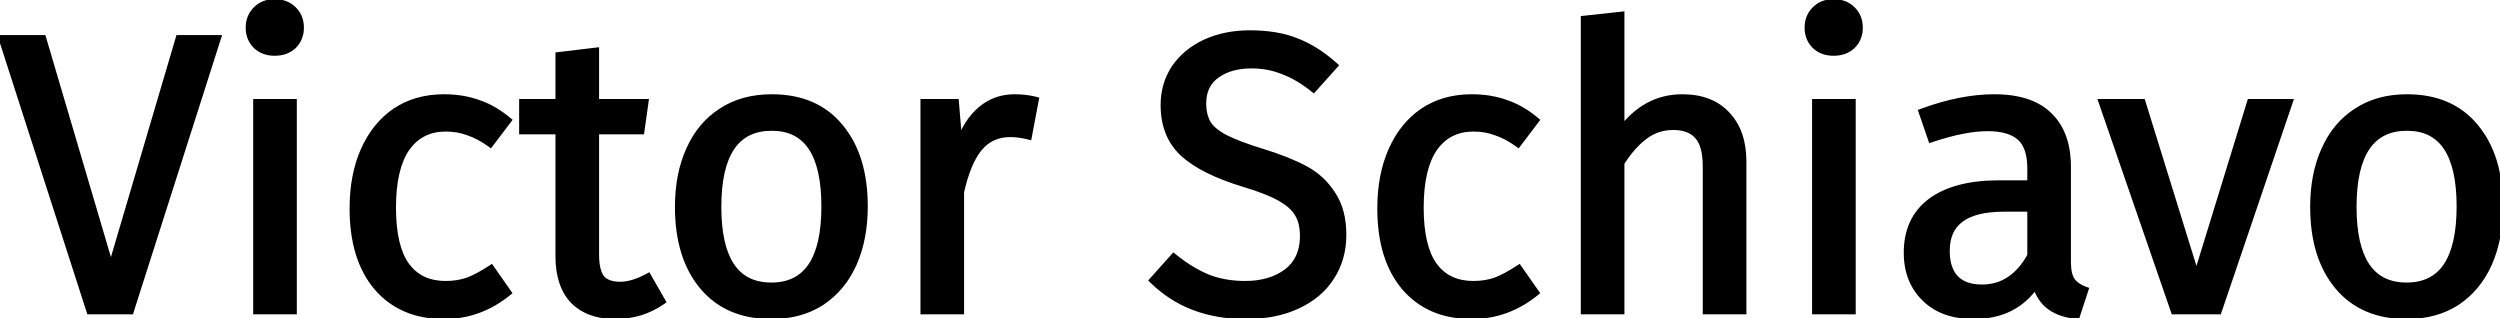 <svg width="684" height="87" viewBox="0 0 684 87" fill="none" xmlns="http://www.w3.org/2000/svg">
<mask id="path-1-outside-1_1_3" maskUnits="userSpaceOnUse" x="-1" y="-1" width="686" height="89" fill="black">
<rect fill="white" x="-1" y="-1" width="686" height="89"/>
<path d="M59.4 10.588L35.64 85H24.624L0.648 10.588H11.664L30.348 73.876L49.032 10.588H59.4ZM80.208 28.084V85H70.272V28.084H80.208ZM75.132 0.76C77.22 0.76 78.912 1.408 80.208 2.704C81.504 4 82.152 5.62 82.152 7.564C82.152 9.508 81.504 11.128 80.208 12.424C78.912 13.648 77.22 14.26 75.132 14.26C73.116 14.26 71.46 13.648 70.164 12.424C68.868 11.128 68.22 9.508 68.22 7.564C68.22 5.62 68.868 4 70.164 2.704C71.46 1.408 73.116 0.76 75.132 0.76ZM121.488 26.788C124.872 26.788 127.968 27.292 130.776 28.3C133.584 29.236 136.284 30.784 138.876 32.944L134.124 39.208C132.108 37.768 130.128 36.724 128.184 36.076C126.312 35.356 124.224 34.996 121.92 34.996C117.312 34.996 113.712 36.832 111.12 40.504C108.6 44.176 107.34 49.612 107.34 56.812C107.34 64.012 108.6 69.34 111.12 72.796C113.64 76.18 117.24 77.872 121.92 77.872C124.152 77.872 126.204 77.548 128.076 76.9C129.948 76.18 132.036 75.064 134.34 73.552L138.876 80.032C133.692 84.208 127.896 86.296 121.488 86.296C113.784 86.296 107.7 83.704 103.236 78.52C98.844 73.336 96.648 66.172 96.648 57.028C96.648 50.98 97.656 45.688 99.672 41.152C101.688 36.616 104.532 33.088 108.204 30.568C111.948 28.048 116.376 26.788 121.488 26.788ZM181.054 82.408C177.31 85 173.062 86.296 168.31 86.296C163.486 86.296 159.706 84.928 156.97 82.192C154.306 79.384 152.974 75.352 152.974 70.096V35.752H143.038V28.084H152.974V15.232L162.91 14.044V28.084H176.41L175.33 35.752H162.91V69.664C162.91 72.616 163.414 74.776 164.422 76.144C165.502 77.44 167.266 78.088 169.714 78.088C171.946 78.088 174.466 77.332 177.274 75.82L181.054 82.408ZM211.152 26.788C219.144 26.788 225.336 29.452 229.728 34.78C234.192 40.108 236.424 47.344 236.424 56.488C236.424 62.392 235.416 67.612 233.4 72.148C231.384 76.612 228.468 80.104 224.652 82.624C220.836 85.072 216.3 86.296 211.044 86.296C203.052 86.296 196.824 83.632 192.36 78.304C187.896 72.976 185.664 65.74 185.664 56.596C185.664 50.692 186.672 45.508 188.688 41.044C190.704 36.508 193.62 33.016 197.436 30.568C201.252 28.048 205.824 26.788 211.152 26.788ZM211.152 34.78C201.288 34.78 196.356 42.052 196.356 56.596C196.356 71.068 201.252 78.304 211.044 78.304C220.836 78.304 225.732 71.032 225.732 56.488C225.732 42.016 220.872 34.78 211.152 34.78ZM277.57 26.788C279.586 26.788 281.458 27.004 283.186 27.436L281.35 37.156C279.622 36.724 277.966 36.508 276.382 36.508C272.854 36.508 270.01 37.804 267.85 40.396C265.69 42.988 263.998 47.02 262.774 52.492V85H252.838V28.084H261.37L262.342 39.64C263.854 35.392 265.906 32.188 268.498 30.028C271.09 27.868 274.114 26.788 277.57 26.788ZM341.98 9.292C346.948 9.292 351.196 10.012 354.724 11.452C358.252 12.82 361.672 14.98 364.984 17.932L359.368 24.196C356.56 21.964 353.788 20.344 351.052 19.336C348.388 18.256 345.508 17.716 342.412 17.716C338.524 17.716 335.32 18.616 332.8 20.416C330.28 22.216 329.02 24.844 329.02 28.3C329.02 30.46 329.452 32.296 330.316 33.808C331.18 35.248 332.764 36.58 335.068 37.804C337.444 39.028 340.864 40.324 345.328 41.692C350.008 43.132 353.896 44.68 356.992 46.336C360.088 47.992 362.572 50.296 364.444 53.248C366.388 56.128 367.36 59.8 367.36 64.264C367.36 68.584 366.28 72.4 364.12 75.712C362.032 79.024 358.972 81.616 354.94 83.488C350.98 85.36 346.264 86.296 340.792 86.296C330.496 86.296 322.072 83.092 315.52 76.684L321.136 70.42C324.16 72.868 327.22 74.74 330.316 76.036C333.412 77.26 336.868 77.872 340.684 77.872C345.292 77.872 349.108 76.756 352.132 74.524C355.156 72.22 356.668 68.908 356.668 64.588C356.668 62.14 356.2 60.124 355.264 58.54C354.328 56.884 352.708 55.408 350.404 54.112C348.172 52.816 344.896 51.52 340.576 50.224C332.944 47.92 327.364 45.148 323.836 41.908C320.308 38.668 318.544 34.276 318.544 28.732C318.544 24.988 319.516 21.64 321.46 18.688C323.476 15.736 326.248 13.432 329.776 11.776C333.376 10.12 337.444 9.292 341.98 9.292ZM402.668 26.788C406.052 26.788 409.148 27.292 411.956 28.3C414.764 29.236 417.464 30.784 420.056 32.944L415.304 39.208C413.288 37.768 411.308 36.724 409.364 36.076C407.492 35.356 405.404 34.996 403.1 34.996C398.492 34.996 394.892 36.832 392.3 40.504C389.78 44.176 388.52 49.612 388.52 56.812C388.52 64.012 389.78 69.34 392.3 72.796C394.82 76.18 398.42 77.872 403.1 77.872C405.332 77.872 407.384 77.548 409.256 76.9C411.128 76.18 413.216 75.064 415.52 73.552L420.056 80.032C414.872 84.208 409.076 86.296 402.668 86.296C394.964 86.296 388.88 83.704 384.416 78.52C380.024 73.336 377.828 66.172 377.828 57.028C377.828 50.98 378.836 45.688 380.852 41.152C382.868 36.616 385.712 33.088 389.384 30.568C393.128 28.048 397.556 26.788 402.668 26.788ZM460.29 26.788C465.474 26.788 469.506 28.336 472.386 31.432C475.338 34.528 476.814 38.776 476.814 44.176V85H466.878V45.58C466.878 41.548 466.086 38.704 464.502 37.048C462.99 35.392 460.758 34.564 457.806 34.564C454.854 34.564 452.226 35.428 449.922 37.156C447.618 38.884 445.458 41.332 443.442 44.5V85H433.506V5.296L443.442 4.216V35.968C447.906 29.848 453.522 26.788 460.29 26.788ZM506.723 28.084V85H496.787V28.084H506.723ZM501.647 0.76C503.735 0.76 505.427 1.408 506.723 2.704C508.019 4 508.667 5.62 508.667 7.564C508.667 9.508 508.019 11.128 506.723 12.424C505.427 13.648 503.735 14.26 501.647 14.26C499.631 14.26 497.975 13.648 496.679 12.424C495.383 11.128 494.735 9.508 494.735 7.564C494.735 5.62 495.383 4 496.679 2.704C497.975 1.408 499.631 0.76 501.647 0.76ZM565.608 71.716C565.608 74.02 566.004 75.748 566.796 76.9C567.588 77.98 568.776 78.808 570.36 79.384L568.092 86.296C565.14 85.936 562.764 85.108 560.964 83.812C559.164 82.516 557.832 80.5 556.968 77.764C553.152 83.452 547.5 86.296 540.012 86.296C534.396 86.296 529.968 84.712 526.728 81.544C523.488 78.376 521.868 74.236 521.868 69.124C521.868 63.076 524.028 58.432 528.348 55.192C532.74 51.952 538.932 50.332 546.924 50.332H555.672V46.12C555.672 42.088 554.7 39.208 552.756 37.48C550.812 35.752 547.824 34.888 543.792 34.888C539.616 34.888 534.504 35.896 528.456 37.912L525.972 30.676C533.028 28.084 539.58 26.788 545.628 26.788C552.324 26.788 557.328 28.444 560.64 31.756C563.952 34.996 565.608 39.64 565.608 45.688V71.716ZM542.28 78.844C547.968 78.844 552.432 75.892 555.672 69.988V56.92H548.22C537.708 56.92 532.452 60.808 532.452 68.584C532.452 71.968 533.28 74.524 534.936 76.252C536.592 77.98 539.04 78.844 542.28 78.844ZM626.228 28.084L606.896 85H594.908L575.252 28.084H586.052L600.956 76.144L615.752 28.084H626.228ZM658.55 26.788C666.542 26.788 672.734 29.452 677.126 34.78C681.59 40.108 683.822 47.344 683.822 56.488C683.822 62.392 682.814 67.612 680.798 72.148C678.782 76.612 675.866 80.104 672.05 82.624C668.234 85.072 663.698 86.296 658.442 86.296C650.45 86.296 644.222 83.632 639.758 78.304C635.294 72.976 633.062 65.74 633.062 56.596C633.062 50.692 634.07 45.508 636.086 41.044C638.102 36.508 641.018 33.016 644.834 30.568C648.65 28.048 653.222 26.788 658.55 26.788ZM658.55 34.78C648.686 34.78 643.754 42.052 643.754 56.596C643.754 71.068 648.65 78.304 658.442 78.304C668.234 78.304 673.13 71.032 673.13 56.488C673.13 42.016 668.27 34.78 658.55 34.78Z"/>
</mask>
<path d="M59.4 10.588L35.64 85H24.624L0.648 10.588H11.664L30.348 73.876L49.032 10.588H59.4ZM80.208 28.084V85H70.272V28.084H80.208ZM75.132 0.76C77.22 0.76 78.912 1.408 80.208 2.704C81.504 4 82.152 5.62 82.152 7.564C82.152 9.508 81.504 11.128 80.208 12.424C78.912 13.648 77.22 14.26 75.132 14.26C73.116 14.26 71.46 13.648 70.164 12.424C68.868 11.128 68.22 9.508 68.22 7.564C68.22 5.62 68.868 4 70.164 2.704C71.46 1.408 73.116 0.76 75.132 0.76ZM121.488 26.788C124.872 26.788 127.968 27.292 130.776 28.3C133.584 29.236 136.284 30.784 138.876 32.944L134.124 39.208C132.108 37.768 130.128 36.724 128.184 36.076C126.312 35.356 124.224 34.996 121.92 34.996C117.312 34.996 113.712 36.832 111.12 40.504C108.6 44.176 107.34 49.612 107.34 56.812C107.34 64.012 108.6 69.34 111.12 72.796C113.64 76.18 117.24 77.872 121.92 77.872C124.152 77.872 126.204 77.548 128.076 76.9C129.948 76.18 132.036 75.064 134.34 73.552L138.876 80.032C133.692 84.208 127.896 86.296 121.488 86.296C113.784 86.296 107.7 83.704 103.236 78.52C98.844 73.336 96.648 66.172 96.648 57.028C96.648 50.98 97.656 45.688 99.672 41.152C101.688 36.616 104.532 33.088 108.204 30.568C111.948 28.048 116.376 26.788 121.488 26.788ZM181.054 82.408C177.31 85 173.062 86.296 168.31 86.296C163.486 86.296 159.706 84.928 156.97 82.192C154.306 79.384 152.974 75.352 152.974 70.096V35.752H143.038V28.084H152.974V15.232L162.91 14.044V28.084H176.41L175.33 35.752H162.91V69.664C162.91 72.616 163.414 74.776 164.422 76.144C165.502 77.44 167.266 78.088 169.714 78.088C171.946 78.088 174.466 77.332 177.274 75.82L181.054 82.408ZM211.152 26.788C219.144 26.788 225.336 29.452 229.728 34.78C234.192 40.108 236.424 47.344 236.424 56.488C236.424 62.392 235.416 67.612 233.4 72.148C231.384 76.612 228.468 80.104 224.652 82.624C220.836 85.072 216.3 86.296 211.044 86.296C203.052 86.296 196.824 83.632 192.36 78.304C187.896 72.976 185.664 65.74 185.664 56.596C185.664 50.692 186.672 45.508 188.688 41.044C190.704 36.508 193.62 33.016 197.436 30.568C201.252 28.048 205.824 26.788 211.152 26.788ZM211.152 34.78C201.288 34.78 196.356 42.052 196.356 56.596C196.356 71.068 201.252 78.304 211.044 78.304C220.836 78.304 225.732 71.032 225.732 56.488C225.732 42.016 220.872 34.78 211.152 34.78ZM277.57 26.788C279.586 26.788 281.458 27.004 283.186 27.436L281.35 37.156C279.622 36.724 277.966 36.508 276.382 36.508C272.854 36.508 270.01 37.804 267.85 40.396C265.69 42.988 263.998 47.02 262.774 52.492V85H252.838V28.084H261.37L262.342 39.64C263.854 35.392 265.906 32.188 268.498 30.028C271.09 27.868 274.114 26.788 277.57 26.788ZM341.98 9.292C346.948 9.292 351.196 10.012 354.724 11.452C358.252 12.82 361.672 14.98 364.984 17.932L359.368 24.196C356.56 21.964 353.788 20.344 351.052 19.336C348.388 18.256 345.508 17.716 342.412 17.716C338.524 17.716 335.32 18.616 332.8 20.416C330.28 22.216 329.02 24.844 329.02 28.3C329.02 30.46 329.452 32.296 330.316 33.808C331.18 35.248 332.764 36.58 335.068 37.804C337.444 39.028 340.864 40.324 345.328 41.692C350.008 43.132 353.896 44.68 356.992 46.336C360.088 47.992 362.572 50.296 364.444 53.248C366.388 56.128 367.36 59.8 367.36 64.264C367.36 68.584 366.28 72.4 364.12 75.712C362.032 79.024 358.972 81.616 354.94 83.488C350.98 85.36 346.264 86.296 340.792 86.296C330.496 86.296 322.072 83.092 315.52 76.684L321.136 70.42C324.16 72.868 327.22 74.74 330.316 76.036C333.412 77.26 336.868 77.872 340.684 77.872C345.292 77.872 349.108 76.756 352.132 74.524C355.156 72.22 356.668 68.908 356.668 64.588C356.668 62.14 356.2 60.124 355.264 58.54C354.328 56.884 352.708 55.408 350.404 54.112C348.172 52.816 344.896 51.52 340.576 50.224C332.944 47.92 327.364 45.148 323.836 41.908C320.308 38.668 318.544 34.276 318.544 28.732C318.544 24.988 319.516 21.64 321.46 18.688C323.476 15.736 326.248 13.432 329.776 11.776C333.376 10.12 337.444 9.292 341.98 9.292ZM402.668 26.788C406.052 26.788 409.148 27.292 411.956 28.3C414.764 29.236 417.464 30.784 420.056 32.944L415.304 39.208C413.288 37.768 411.308 36.724 409.364 36.076C407.492 35.356 405.404 34.996 403.1 34.996C398.492 34.996 394.892 36.832 392.3 40.504C389.78 44.176 388.52 49.612 388.52 56.812C388.52 64.012 389.78 69.34 392.3 72.796C394.82 76.18 398.42 77.872 403.1 77.872C405.332 77.872 407.384 77.548 409.256 76.9C411.128 76.18 413.216 75.064 415.52 73.552L420.056 80.032C414.872 84.208 409.076 86.296 402.668 86.296C394.964 86.296 388.88 83.704 384.416 78.52C380.024 73.336 377.828 66.172 377.828 57.028C377.828 50.98 378.836 45.688 380.852 41.152C382.868 36.616 385.712 33.088 389.384 30.568C393.128 28.048 397.556 26.788 402.668 26.788ZM460.29 26.788C465.474 26.788 469.506 28.336 472.386 31.432C475.338 34.528 476.814 38.776 476.814 44.176V85H466.878V45.58C466.878 41.548 466.086 38.704 464.502 37.048C462.99 35.392 460.758 34.564 457.806 34.564C454.854 34.564 452.226 35.428 449.922 37.156C447.618 38.884 445.458 41.332 443.442 44.5V85H433.506V5.296L443.442 4.216V35.968C447.906 29.848 453.522 26.788 460.29 26.788ZM506.723 28.084V85H496.787V28.084H506.723ZM501.647 0.76C503.735 0.76 505.427 1.408 506.723 2.704C508.019 4 508.667 5.62 508.667 7.564C508.667 9.508 508.019 11.128 506.723 12.424C505.427 13.648 503.735 14.26 501.647 14.26C499.631 14.26 497.975 13.648 496.679 12.424C495.383 11.128 494.735 9.508 494.735 7.564C494.735 5.62 495.383 4 496.679 2.704C497.975 1.408 499.631 0.76 501.647 0.76ZM565.608 71.716C565.608 74.02 566.004 75.748 566.796 76.9C567.588 77.98 568.776 78.808 570.36 79.384L568.092 86.296C565.14 85.936 562.764 85.108 560.964 83.812C559.164 82.516 557.832 80.5 556.968 77.764C553.152 83.452 547.5 86.296 540.012 86.296C534.396 86.296 529.968 84.712 526.728 81.544C523.488 78.376 521.868 74.236 521.868 69.124C521.868 63.076 524.028 58.432 528.348 55.192C532.74 51.952 538.932 50.332 546.924 50.332H555.672V46.12C555.672 42.088 554.7 39.208 552.756 37.48C550.812 35.752 547.824 34.888 543.792 34.888C539.616 34.888 534.504 35.896 528.456 37.912L525.972 30.676C533.028 28.084 539.58 26.788 545.628 26.788C552.324 26.788 557.328 28.444 560.64 31.756C563.952 34.996 565.608 39.64 565.608 45.688V71.716ZM542.28 78.844C547.968 78.844 552.432 75.892 555.672 69.988V56.92H548.22C537.708 56.92 532.452 60.808 532.452 68.584C532.452 71.968 533.28 74.524 534.936 76.252C536.592 77.98 539.04 78.844 542.28 78.844ZM626.228 28.084L606.896 85H594.908L575.252 28.084H586.052L600.956 76.144L615.752 28.084H626.228ZM658.55 26.788C666.542 26.788 672.734 29.452 677.126 34.78C681.59 40.108 683.822 47.344 683.822 56.488C683.822 62.392 682.814 67.612 680.798 72.148C678.782 76.612 675.866 80.104 672.05 82.624C668.234 85.072 663.698 86.296 658.442 86.296C650.45 86.296 644.222 83.632 639.758 78.304C635.294 72.976 633.062 65.74 633.062 56.596C633.062 50.692 634.07 45.508 636.086 41.044C638.102 36.508 641.018 33.016 644.834 30.568C648.65 28.048 653.222 26.788 658.55 26.788ZM658.55 34.78C648.686 34.78 643.754 42.052 643.754 56.596C643.754 71.068 648.65 78.304 658.442 78.304C668.234 78.304 673.13 71.032 673.13 56.488C673.13 42.016 668.27 34.78 658.55 34.78Z" fill="black"/>
<path d="M59.4 10.588L60.353 10.892L60.769 9.588H59.4V10.588ZM35.64 85V86H36.37L36.593 85.304L35.64 85ZM24.624 85L23.672 85.307L23.896 86H24.624V85ZM0.648 10.588V9.588H-0.725L-0.304 10.895L0.648 10.588ZM11.664 10.588L12.623 10.305L12.411 9.588H11.664V10.588ZM30.348 73.876L29.389 74.159L30.348 77.408L31.307 74.159L30.348 73.876ZM49.032 10.588V9.588H48.285L48.073 10.305L49.032 10.588ZM58.447 10.284L34.687 84.696L36.593 85.304L60.353 10.892L58.447 10.284ZM35.64 84H24.624V86H35.64V84ZM25.576 84.693L1.6 10.281L-0.304 10.895L23.672 85.307L25.576 84.693ZM0.648 11.588H11.664V9.588H0.648V11.588ZM10.705 10.871L29.389 74.159L31.307 73.593L12.623 10.305L10.705 10.871ZM31.307 74.159L49.991 10.871L48.073 10.305L29.389 73.593L31.307 74.159ZM49.032 11.588H59.4V9.588H49.032V11.588ZM80.208 28.084H81.208V27.084H80.208V28.084ZM80.208 85V86H81.208V85H80.208ZM70.272 85H69.272V86H70.272V85ZM70.272 28.084V27.084H69.272V28.084H70.272ZM80.208 2.704L79.501 3.411L79.501 3.411L80.208 2.704ZM80.208 12.424L80.894 13.151L80.905 13.141L80.915 13.131L80.208 12.424ZM70.164 12.424L69.457 13.131L69.467 13.141L69.477 13.151L70.164 12.424ZM79.208 28.084V85H81.208V28.084H79.208ZM80.208 84H70.272V86H80.208V84ZM71.272 85V28.084H69.272V85H71.272ZM70.272 29.084H80.208V27.084H70.272V29.084ZM75.132 1.76C76.995 1.76 78.419 2.329 79.501 3.411L80.915 1.997C79.405 0.487 77.445 -0.24 75.132 -0.24V1.76ZM79.501 3.411C80.597 4.507 81.152 5.867 81.152 7.564H83.152C83.152 5.373 82.411 3.493 80.915 1.997L79.501 3.411ZM81.152 7.564C81.152 9.261 80.597 10.621 79.501 11.717L80.915 13.131C82.411 11.635 83.152 9.755 83.152 7.564H81.152ZM79.521 11.697C78.442 12.716 77.011 13.26 75.132 13.26V15.26C77.428 15.26 79.381 14.58 80.894 13.151L79.521 11.697ZM75.132 13.26C73.335 13.26 71.936 12.722 70.85 11.697L69.477 13.151C70.983 14.574 72.897 15.26 75.132 15.26V13.26ZM70.871 11.717C69.775 10.621 69.22 9.261 69.22 7.564H67.22C67.22 9.755 67.961 11.635 69.457 13.131L70.871 11.717ZM69.22 7.564C69.22 5.867 69.775 4.507 70.871 3.411L69.457 1.997C67.961 3.493 67.22 5.373 67.22 7.564H69.22ZM70.871 3.411C71.96 2.322 73.352 1.76 75.132 1.76V-0.24C72.88 -0.24 70.96 0.494 69.457 1.997L70.871 3.411ZM130.776 28.3L130.438 29.241L130.449 29.245L130.46 29.249L130.776 28.3ZM138.876 32.944L139.673 33.548L140.25 32.787L139.516 32.176L138.876 32.944ZM134.124 39.208L133.543 40.022L134.334 40.587L134.921 39.812L134.124 39.208ZM128.184 36.076L127.825 37.009L127.846 37.017L127.868 37.025L128.184 36.076ZM111.12 40.504L110.303 39.927L110.296 39.938L111.12 40.504ZM111.12 72.796L110.312 73.385L110.318 73.393L111.12 72.796ZM128.076 76.9L128.403 77.845L128.419 77.839L128.435 77.833L128.076 76.9ZM134.34 73.552L135.159 72.978L134.603 72.183L133.792 72.716L134.34 73.552ZM138.876 80.032L139.504 80.811L140.231 80.224L139.695 79.459L138.876 80.032ZM103.236 78.52L102.473 79.166L102.478 79.172L103.236 78.52ZM99.672 41.152L98.758 40.746L98.758 40.746L99.672 41.152ZM108.204 30.568L107.646 29.738L107.638 29.744L108.204 30.568ZM121.488 27.788C124.772 27.788 127.752 28.277 130.438 29.241L131.114 27.359C128.184 26.307 124.972 25.788 121.488 25.788V27.788ZM130.46 29.249C133.134 30.14 135.727 31.621 138.236 33.712L139.516 32.176C136.842 29.947 134.034 28.332 131.092 27.351L130.46 29.249ZM138.079 32.34L133.327 38.604L134.921 39.812L139.673 33.548L138.079 32.34ZM134.705 38.394C132.625 36.908 130.556 35.813 128.5 35.127L127.868 37.025C129.7 37.635 131.592 38.628 133.543 40.022L134.705 38.394ZM128.543 35.143C126.541 34.373 124.329 33.996 121.92 33.996V35.996C124.119 35.996 126.083 36.339 127.825 37.009L128.543 35.143ZM121.92 33.996C116.997 33.996 113.088 35.982 110.303 39.927L111.937 41.081C114.336 37.682 117.627 35.996 121.92 35.996V33.996ZM110.296 39.938C107.611 43.851 106.34 49.524 106.34 56.812H108.34C108.34 49.7 109.59 44.501 111.945 41.07L110.296 39.938ZM106.34 56.812C106.34 64.093 107.608 69.676 110.312 73.385L111.928 72.207C109.593 69.004 108.34 63.931 108.34 56.812H106.34ZM110.318 73.393C113.049 77.061 116.964 78.872 121.92 78.872V76.872C117.516 76.872 114.231 75.299 111.922 72.199L110.318 73.393ZM121.92 78.872C124.25 78.872 126.414 78.534 128.403 77.845L127.749 75.955C125.995 76.562 124.055 76.872 121.92 76.872V78.872ZM128.435 77.833C130.393 77.08 132.546 75.926 134.889 74.388L133.792 72.716C131.527 74.202 129.503 75.28 127.717 75.967L128.435 77.833ZM133.521 74.126L138.057 80.606L139.695 79.459L135.159 72.978L133.521 74.126ZM138.249 79.253C133.235 83.292 127.659 85.296 121.488 85.296V87.296C128.134 87.296 134.149 85.124 139.504 80.811L138.249 79.253ZM121.488 85.296C114.034 85.296 108.243 82.802 103.994 77.868L102.478 79.172C107.158 84.606 113.534 87.296 121.488 87.296V85.296ZM103.999 77.874C99.806 72.924 97.648 66.018 97.648 57.028H95.648C95.648 66.326 97.882 73.748 102.473 79.166L103.999 77.874ZM97.648 57.028C97.648 51.09 98.638 45.941 100.586 41.558L98.758 40.746C96.675 45.434 95.648 50.87 95.648 57.028H97.648ZM100.586 41.558C102.536 37.171 105.267 33.796 108.77 31.392L107.638 29.744C103.797 32.38 100.841 36.061 98.758 40.746L100.586 41.558ZM108.763 31.398C112.32 29.003 116.548 27.788 121.488 27.788V25.788C116.205 25.788 111.576 27.093 107.646 29.738L108.763 31.398ZM181.054 82.408L181.624 83.23L182.379 82.707L181.922 81.91L181.054 82.408ZM156.97 82.192L156.245 82.88L156.254 82.89L156.263 82.899L156.97 82.192ZM152.974 35.752H153.974V34.752H152.974V35.752ZM143.038 35.752H142.038V36.752H143.038V35.752ZM143.038 28.084V27.084H142.038V28.084H143.038ZM152.974 28.084V29.084H153.974V28.084H152.974ZM152.974 15.232L152.856 14.239L151.974 14.344V15.232H152.974ZM162.91 14.044H163.91V12.917L162.792 13.051L162.91 14.044ZM162.91 28.084H161.91V29.084H162.91V28.084ZM176.41 28.084L177.401 28.224L177.561 27.084H176.41V28.084ZM175.33 35.752V36.752H176.199L176.321 35.892L175.33 35.752ZM162.91 35.752V34.752H161.91V35.752H162.91ZM164.422 76.144L163.617 76.737L163.635 76.761L163.654 76.784L164.422 76.144ZM177.274 75.82L178.142 75.322L177.657 74.478L176.8 74.939L177.274 75.82ZM180.485 81.586C176.916 84.057 172.868 85.296 168.31 85.296V87.296C173.256 87.296 177.705 85.943 181.624 83.23L180.485 81.586ZM168.31 85.296C163.682 85.296 160.182 83.99 157.678 81.485L156.263 82.899C159.231 85.867 163.29 87.296 168.31 87.296V85.296ZM157.696 81.504C155.263 78.94 153.974 75.189 153.974 70.096H151.974C151.974 75.515 153.349 79.828 156.245 82.88L157.696 81.504ZM153.974 70.096V35.752H151.974V70.096H153.974ZM152.974 34.752H143.038V36.752H152.974V34.752ZM144.038 35.752V28.084H142.038V35.752H144.038ZM143.038 29.084H152.974V27.084H143.038V29.084ZM153.974 28.084V15.232H151.974V28.084H153.974ZM153.093 16.225L163.029 15.037L162.792 13.051L152.856 14.239L153.093 16.225ZM161.91 14.044V28.084H163.91V14.044H161.91ZM162.91 29.084H176.41V27.084H162.91V29.084ZM175.42 27.945L174.34 35.612L176.321 35.892L177.401 28.224L175.42 27.945ZM175.33 34.752H162.91V36.752H175.33V34.752ZM161.91 35.752V69.664H163.91V35.752H161.91ZM161.91 69.664C161.91 72.689 162.419 75.111 163.617 76.737L165.227 75.551C164.41 74.441 163.91 72.543 163.91 69.664H161.91ZM163.654 76.784C164.998 78.396 167.108 79.088 169.714 79.088V77.088C167.425 77.088 166.007 76.484 165.191 75.504L163.654 76.784ZM169.714 79.088C172.168 79.088 174.853 78.259 177.749 76.701L176.8 74.939C174.079 76.405 171.725 77.088 169.714 77.088V79.088ZM176.407 76.318L180.187 82.906L181.922 81.91L178.142 75.322L176.407 76.318ZM229.728 34.78L228.956 35.416L228.961 35.422L229.728 34.78ZM233.4 72.148L234.311 72.56L234.314 72.554L233.4 72.148ZM224.652 82.624L225.192 83.466L225.203 83.459L224.652 82.624ZM192.36 78.304L191.593 78.946L191.593 78.946L192.36 78.304ZM188.688 41.044L189.599 41.456L189.602 41.45L188.688 41.044ZM197.436 30.568L197.976 31.41L197.987 31.402L197.436 30.568ZM211.152 27.788C218.898 27.788 224.785 30.356 228.956 35.416L230.499 34.144C225.886 28.548 219.39 25.788 211.152 25.788V27.788ZM228.961 35.422C233.232 40.52 235.424 47.504 235.424 56.488H237.424C237.424 47.184 235.151 39.696 230.494 34.138L228.961 35.422ZM235.424 56.488C235.424 62.278 234.435 67.356 232.486 71.742L234.314 72.554C236.396 67.868 237.424 62.506 237.424 56.488H235.424ZM232.488 71.736C230.544 76.041 227.748 79.381 224.101 81.79L225.203 83.459C229.188 80.827 232.223 77.183 234.311 72.56L232.488 71.736ZM224.112 81.782C220.481 84.111 216.14 85.296 211.044 85.296V87.296C216.46 87.296 221.19 86.033 225.192 83.466L224.112 81.782ZM211.044 85.296C203.298 85.296 197.371 82.728 193.126 77.662L191.593 78.946C196.277 84.536 202.805 87.296 211.044 87.296V85.296ZM193.126 77.662C188.855 72.564 186.664 65.58 186.664 56.596H184.664C184.664 65.9 186.936 73.388 191.593 78.946L193.126 77.662ZM186.664 56.596C186.664 50.805 187.652 45.767 189.599 41.456L187.776 40.632C185.691 45.249 184.664 50.579 184.664 56.596H186.664ZM189.602 41.45C191.546 37.075 194.34 33.742 197.976 31.41L196.896 29.726C192.9 32.29 189.862 35.941 187.774 40.638L189.602 41.45ZM197.987 31.402C201.614 29.007 205.987 27.788 211.152 27.788V25.788C205.661 25.788 200.89 27.089 196.885 29.733L197.987 31.402ZM211.152 33.78C205.936 33.78 201.904 35.725 199.227 39.673C196.597 43.551 195.356 49.242 195.356 56.596H197.356C197.356 49.406 198.581 44.189 200.882 40.795C203.137 37.471 206.504 35.78 211.152 35.78V33.78ZM195.356 56.596C195.356 63.913 196.588 69.578 199.2 73.437C201.858 77.367 205.863 79.304 211.044 79.304V77.304C206.433 77.304 203.093 75.623 200.856 72.317C198.572 68.941 197.356 63.751 197.356 56.596H195.356ZM211.044 79.304C216.227 79.304 220.231 77.356 222.889 73.409C225.5 69.531 226.732 63.841 226.732 56.488H224.732C224.732 63.679 223.516 68.897 221.23 72.291C218.992 75.616 215.653 77.304 211.044 77.304V79.304ZM226.732 56.488C226.732 49.172 225.509 43.509 222.917 39.649C220.277 35.719 216.3 33.78 211.152 33.78V35.78C215.724 35.78 219.036 37.459 221.257 40.765C223.525 44.141 224.732 49.333 224.732 56.488H226.732ZM283.186 27.436L284.169 27.622L284.344 26.695L283.429 26.466L283.186 27.436ZM281.35 37.156L281.108 38.126L282.136 38.383L282.333 37.342L281.35 37.156ZM267.85 40.396L268.618 41.036L268.618 41.036L267.85 40.396ZM262.774 52.492L261.798 52.274L261.774 52.382V52.492H262.774ZM262.774 85V86H263.774V85H262.774ZM252.838 85H251.838V86H252.838V85ZM252.838 28.084V27.084H251.838V28.084H252.838ZM261.37 28.084L262.367 28L262.29 27.084H261.37V28.084ZM262.342 39.64L261.346 39.724L263.284 39.975L262.342 39.64ZM268.498 30.028L269.138 30.796L269.138 30.796L268.498 30.028ZM277.57 27.788C279.515 27.788 281.305 27.996 282.944 28.406L283.429 26.466C281.612 26.012 279.657 25.788 277.57 25.788V27.788ZM282.204 27.25L280.368 36.97L282.333 37.342L284.169 27.622L282.204 27.25ZM281.593 36.186C279.795 35.736 278.057 35.508 276.382 35.508V37.508C277.875 37.508 279.449 37.712 281.108 38.126L281.593 36.186ZM276.382 35.508C272.573 35.508 269.442 36.924 267.082 39.756L268.618 41.036C270.579 38.684 273.135 37.508 276.382 37.508V35.508ZM267.082 39.756C264.774 42.525 263.037 46.737 261.798 52.274L263.75 52.71C264.96 47.303 266.606 43.451 268.618 41.036L267.082 39.756ZM261.774 52.492V85H263.774V52.492H261.774ZM262.774 84H252.838V86H262.774V84ZM253.838 85V28.084H251.838V85H253.838ZM252.838 29.084H261.37V27.084H252.838V29.084ZM260.374 28.168L261.346 39.724L263.339 39.556L262.367 28L260.374 28.168ZM263.284 39.975C264.756 35.841 266.723 32.809 269.138 30.796L267.858 29.26C265.09 31.567 262.953 34.943 261.4 39.305L263.284 39.975ZM269.138 30.796C271.546 28.79 274.342 27.788 277.57 27.788V25.788C273.886 25.788 270.634 26.946 267.858 29.26L269.138 30.796ZM354.724 11.452L354.346 12.378L354.355 12.381L354.363 12.384L354.724 11.452ZM364.984 17.932L365.729 18.599L366.398 17.853L365.65 17.186L364.984 17.932ZM359.368 24.196L358.746 24.979L359.484 25.565L360.113 24.863L359.368 24.196ZM351.052 19.336L350.677 20.263L350.692 20.269L350.707 20.274L351.052 19.336ZM332.8 20.416L332.219 19.602L332.219 19.602L332.8 20.416ZM330.316 33.808L329.448 34.304L329.453 34.313L329.459 34.322L330.316 33.808ZM335.068 37.804L334.599 38.687L334.61 38.693L335.068 37.804ZM345.328 41.692L345.622 40.736L345.621 40.736L345.328 41.692ZM356.992 46.336L356.521 47.218L356.521 47.218L356.992 46.336ZM364.444 53.248L363.6 53.783L363.607 53.796L363.615 53.807L364.444 53.248ZM364.12 75.712L363.283 75.166L363.278 75.172L363.274 75.179L364.12 75.712ZM354.94 83.488L354.519 82.581L354.513 82.584L354.94 83.488ZM315.52 76.684L314.776 76.016L314.137 76.729L314.821 77.399L315.52 76.684ZM321.136 70.42L321.766 69.643L321.026 69.044L320.392 69.752L321.136 70.42ZM330.316 76.036L329.93 76.958L329.939 76.962L329.949 76.966L330.316 76.036ZM352.132 74.524L352.726 75.329L352.732 75.324L352.738 75.319L352.132 74.524ZM355.264 58.54L354.394 59.032L354.398 59.04L354.403 59.049L355.264 58.54ZM350.404 54.112L349.902 54.977L349.914 54.984L350.404 54.112ZM340.576 50.224L340.287 51.181L340.289 51.182L340.576 50.224ZM321.46 18.688L320.635 18.124L320.63 18.131L320.625 18.138L321.46 18.688ZM329.776 11.776L329.358 10.867L329.351 10.871L329.776 11.776ZM341.98 10.292C346.856 10.292 350.969 10.999 354.346 12.378L355.102 10.526C351.424 9.025 347.04 8.292 341.98 8.292V10.292ZM354.363 12.384C357.762 13.702 361.081 15.793 364.319 18.678L365.65 17.186C362.263 14.167 358.743 11.938 355.086 10.52L354.363 12.384ZM364.24 17.264L358.624 23.529L360.113 24.863L365.729 18.599L364.24 17.264ZM359.991 23.413C357.118 21.13 354.254 19.45 351.398 18.398L350.707 20.274C353.323 21.238 356.003 22.798 358.746 24.979L359.991 23.413ZM351.428 18.409C348.636 17.277 345.627 16.716 342.412 16.716V18.716C345.39 18.716 348.141 19.235 350.677 20.263L351.428 18.409ZM342.412 16.716C338.37 16.716 334.948 17.653 332.219 19.602L333.382 21.23C335.693 19.579 338.679 18.716 342.412 18.716V16.716ZM332.219 19.602C329.403 21.614 328.02 24.564 328.02 28.3H330.02C330.02 25.123 331.158 22.818 333.382 21.23L332.219 19.602ZM328.02 28.3C328.02 30.593 328.479 32.609 329.448 34.304L331.185 33.312C330.425 31.983 330.02 30.327 330.02 28.3H328.02ZM329.459 34.322C330.455 35.982 332.216 37.421 334.599 38.687L335.537 36.921C333.313 35.739 331.906 34.514 331.174 33.294L329.459 34.322ZM334.61 38.693C337.064 39.957 340.55 41.273 345.035 42.648L345.621 40.736C341.179 39.374 337.824 38.099 335.526 36.915L334.61 38.693ZM345.034 42.648C349.675 44.076 353.499 45.601 356.521 47.218L357.464 45.454C354.294 43.759 350.342 42.188 345.622 40.736L345.034 42.648ZM356.521 47.218C359.465 48.793 361.821 50.978 363.6 53.783L365.289 52.712C363.324 49.614 360.711 47.191 357.464 45.454L356.521 47.218ZM363.615 53.807C365.42 56.481 366.36 59.943 366.36 64.264H368.36C368.36 59.657 367.357 55.775 365.273 52.688L363.615 53.807ZM366.36 64.264C366.36 68.409 365.327 72.031 363.283 75.166L364.958 76.258C367.234 72.769 368.36 68.759 368.36 64.264H366.36ZM363.274 75.179C361.302 78.306 358.401 80.779 354.519 82.581L355.361 84.395C359.544 82.453 362.762 79.742 364.966 76.245L363.274 75.179ZM354.513 82.584C350.716 84.379 346.152 85.296 340.792 85.296V87.296C346.376 87.296 351.245 86.341 355.368 84.392L354.513 82.584ZM340.792 85.296C330.723 85.296 322.561 82.171 316.22 75.969L314.821 77.399C321.584 84.013 330.27 87.296 340.792 87.296V85.296ZM316.265 77.352L321.881 71.088L320.392 69.752L314.776 76.016L316.265 77.352ZM320.507 71.197C323.593 73.696 326.734 75.621 329.93 76.958L330.702 75.114C327.707 73.859 324.727 72.04 321.766 69.643L320.507 71.197ZM329.949 76.966C333.178 78.243 336.761 78.872 340.684 78.872V76.872C336.976 76.872 333.647 76.278 330.684 75.106L329.949 76.966ZM340.684 78.872C345.457 78.872 349.494 77.714 352.726 75.329L351.538 73.719C348.722 75.798 345.128 76.872 340.684 76.872V78.872ZM352.738 75.319C356.047 72.799 357.668 69.172 357.668 64.588H355.668C355.668 68.644 354.266 71.641 351.526 73.729L352.738 75.319ZM357.668 64.588C357.668 62.018 357.178 59.812 356.125 58.031L354.403 59.049C355.223 60.436 355.668 62.262 355.668 64.588H357.668ZM356.135 58.048C355.081 56.183 353.298 54.593 350.895 53.24L349.914 54.984C352.118 56.224 353.576 57.585 354.394 59.032L356.135 58.048ZM350.906 53.247C348.575 51.893 345.212 50.571 340.864 49.266L340.289 51.182C344.581 52.469 347.77 53.739 349.902 54.977L350.906 53.247ZM340.865 49.267C333.294 46.981 327.88 44.264 324.513 41.172L323.16 42.645C326.849 46.032 332.595 48.859 340.287 51.181L340.865 49.267ZM324.513 41.172C321.224 38.151 319.544 34.044 319.544 28.732H317.544C317.544 34.508 319.393 39.185 323.16 42.645L324.513 41.172ZM319.544 28.732C319.544 25.171 320.466 22.017 322.295 19.238L320.625 18.138C318.567 21.263 317.544 24.805 317.544 28.732H319.544ZM322.286 19.252C324.192 16.461 326.82 14.268 330.201 12.681L329.351 10.871C325.677 12.596 322.76 15.011 320.635 18.124L322.286 19.252ZM330.194 12.684C333.645 11.097 337.568 10.292 341.98 10.292V8.292C337.321 8.292 333.107 9.143 329.358 10.867L330.194 12.684ZM411.956 28.3L411.618 29.241L411.629 29.245L411.64 29.249L411.956 28.3ZM420.056 32.944L420.853 33.548L421.43 32.787L420.696 32.176L420.056 32.944ZM415.304 39.208L414.723 40.022L415.513 40.587L416.101 39.812L415.304 39.208ZM409.364 36.076L409.005 37.009L409.026 37.017L409.048 37.025L409.364 36.076ZM392.3 40.504L391.483 39.927L391.475 39.938L392.3 40.504ZM392.3 72.796L391.492 73.385L391.498 73.393L392.3 72.796ZM409.256 76.9L409.583 77.845L409.599 77.839L409.615 77.833L409.256 76.9ZM415.52 73.552L416.339 72.978L415.783 72.183L414.971 72.716L415.52 73.552ZM420.056 80.032L420.683 80.811L421.411 80.224L420.875 79.459L420.056 80.032ZM384.416 78.52L383.653 79.166L383.658 79.172L384.416 78.52ZM380.852 41.152L379.938 40.746L379.938 40.746L380.852 41.152ZM389.384 30.568L388.825 29.738L388.818 29.744L389.384 30.568ZM402.668 27.788C405.952 27.788 408.932 28.277 411.618 29.241L412.294 27.359C409.364 26.307 406.152 25.788 402.668 25.788V27.788ZM411.64 29.249C414.314 30.14 416.906 31.621 419.416 33.712L420.696 32.176C418.022 29.947 415.214 28.332 412.272 27.351L411.64 29.249ZM419.259 32.34L414.507 38.604L416.101 39.812L420.853 33.548L419.259 32.34ZM415.885 38.394C413.804 36.908 411.736 35.813 409.68 35.127L409.048 37.025C410.88 37.635 412.771 38.628 414.723 40.022L415.885 38.394ZM409.723 35.143C407.721 34.373 405.509 33.996 403.1 33.996V35.996C405.299 35.996 407.263 36.339 409.005 37.009L409.723 35.143ZM403.1 33.996C398.177 33.996 394.268 35.982 391.483 39.927L393.117 41.081C395.516 37.682 398.807 35.996 403.1 35.996V33.996ZM391.475 39.938C388.79 43.851 387.52 49.524 387.52 56.812H389.52C389.52 49.7 390.77 44.501 393.124 41.07L391.475 39.938ZM387.52 56.812C387.52 64.093 388.787 69.676 391.492 73.385L393.108 72.207C390.772 69.004 389.52 63.931 389.52 56.812H387.52ZM391.498 73.393C394.229 77.061 398.144 78.872 403.1 78.872V76.872C398.696 76.872 395.411 75.299 393.102 72.199L391.498 73.393ZM403.1 78.872C405.429 78.872 407.593 78.534 409.583 77.845L408.929 75.955C407.174 76.562 405.234 76.872 403.1 76.872V78.872ZM409.615 77.833C411.573 77.08 413.725 75.926 416.069 74.388L414.971 72.716C412.706 74.202 410.683 75.28 408.897 75.967L409.615 77.833ZM414.701 74.126L419.237 80.606L420.875 79.459L416.339 72.978L414.701 74.126ZM419.429 79.253C414.415 83.292 408.838 85.296 402.668 85.296V87.296C409.314 87.296 415.329 85.124 420.683 80.811L419.429 79.253ZM402.668 85.296C395.214 85.296 389.422 82.802 385.174 77.868L383.658 79.172C388.337 84.606 394.714 87.296 402.668 87.296V85.296ZM385.179 77.874C380.986 72.924 378.828 66.018 378.828 57.028H376.828C376.828 66.326 379.062 73.748 383.653 79.166L385.179 77.874ZM378.828 57.028C378.828 51.09 379.818 45.941 381.766 41.558L379.938 40.746C377.854 45.434 376.828 50.87 376.828 57.028H378.828ZM381.766 41.558C383.715 37.171 386.447 33.796 389.95 31.392L388.818 29.744C384.977 32.38 382.02 36.061 379.938 40.746L381.766 41.558ZM389.942 31.398C393.5 29.003 397.728 27.788 402.668 27.788V25.788C397.384 25.788 392.756 27.093 388.825 29.738L389.942 31.398ZM472.386 31.432L471.654 32.113L471.662 32.122L472.386 31.432ZM476.814 85V86H477.814V85H476.814ZM466.878 85H465.878V86H466.878V85ZM464.502 37.048L463.764 37.722L463.771 37.731L463.779 37.739L464.502 37.048ZM443.442 44.5L442.598 43.963L442.442 44.209V44.5H443.442ZM443.442 85V86H444.442V85H443.442ZM433.506 85H432.506V86H433.506V85ZM433.506 5.296L433.398 4.302L432.506 4.399V5.296H433.506ZM443.442 4.216H444.442V3.101L443.334 3.222L443.442 4.216ZM443.442 35.968H442.442V39.036L444.25 36.557L443.442 35.968ZM460.29 27.788C465.264 27.788 469.005 29.265 471.654 32.113L473.118 30.751C470.008 27.407 465.684 25.788 460.29 25.788V27.788ZM471.662 32.122C474.394 34.987 475.814 38.962 475.814 44.176H477.814C477.814 38.59 476.282 34.069 473.11 30.742L471.662 32.122ZM475.814 44.176V85H477.814V44.176H475.814ZM476.814 84H466.878V86H476.814V84ZM467.878 85V45.58H465.878V85H467.878ZM467.878 45.58C467.878 41.47 467.081 38.297 465.225 36.357L463.779 37.739C465.091 39.111 465.878 41.626 465.878 45.58H467.878ZM465.241 36.374C463.484 34.45 460.945 33.564 457.806 33.564V35.564C460.571 35.564 462.496 36.334 463.764 37.722L465.241 36.374ZM457.806 33.564C454.644 33.564 451.804 34.495 449.322 36.356L450.522 37.956C452.648 36.361 455.065 35.564 457.806 35.564V33.564ZM449.322 36.356C446.897 38.175 444.66 40.723 442.598 43.963L444.286 45.037C446.256 41.941 448.339 39.593 450.522 37.956L449.322 36.356ZM442.442 44.5V85H444.442V44.5H442.442ZM443.442 84H433.506V86H443.442V84ZM434.506 85V5.296H432.506V85H434.506ZM433.614 6.29L443.55 5.21L443.334 3.222L433.398 4.302L433.614 6.29ZM442.442 4.216V35.968H444.442V4.216H442.442ZM444.25 36.557C448.552 30.66 453.883 27.788 460.29 27.788V25.788C453.161 25.788 447.261 29.036 442.634 35.379L444.25 36.557ZM506.723 28.084H507.723V27.084H506.723V28.084ZM506.723 85V86H507.723V85H506.723ZM496.787 85H495.787V86H496.787V85ZM496.787 28.084V27.084H495.787V28.084H496.787ZM506.723 2.704L506.016 3.411L506.016 3.411L506.723 2.704ZM506.723 12.424L507.41 13.151L507.42 13.141L507.43 13.131L506.723 12.424ZM496.679 12.424L495.972 13.131L495.982 13.141L495.993 13.151L496.679 12.424ZM505.723 28.084V85H507.723V28.084H505.723ZM506.723 84H496.787V86H506.723V84ZM497.787 85V28.084H495.787V85H497.787ZM496.787 29.084H506.723V27.084H496.787V29.084ZM501.647 1.76C503.51 1.76 504.934 2.329 506.016 3.411L507.43 1.997C505.92 0.487 503.96 -0.24 501.647 -0.24V1.76ZM506.016 3.411C507.112 4.507 507.667 5.867 507.667 7.564H509.667C509.667 5.373 508.926 3.493 507.43 1.997L506.016 3.411ZM507.667 7.564C507.667 9.261 507.112 10.621 506.016 11.717L507.43 13.131C508.926 11.635 509.667 9.755 509.667 7.564H507.667ZM506.037 11.697C504.958 12.716 503.527 13.26 501.647 13.26V15.26C503.944 15.26 505.897 14.58 507.41 13.151L506.037 11.697ZM501.647 13.26C499.851 13.26 498.452 12.722 497.366 11.697L495.993 13.151C497.499 14.574 499.412 15.26 501.647 15.26V13.26ZM497.386 11.717C496.29 10.621 495.735 9.261 495.735 7.564H493.735C493.735 9.755 494.476 11.635 495.972 13.131L497.386 11.717ZM495.735 7.564C495.735 5.867 496.29 4.507 497.386 3.411L495.972 1.997C494.476 3.493 493.735 5.373 493.735 7.564H495.735ZM497.386 3.411C498.475 2.322 499.867 1.76 501.647 1.76V-0.24C499.395 -0.24 497.475 0.494 495.972 1.997L497.386 3.411ZM566.796 76.9L565.972 77.466L565.98 77.479L565.989 77.491L566.796 76.9ZM570.36 79.384L571.31 79.696L571.612 78.775L570.702 78.444L570.36 79.384ZM568.092 86.296L567.971 87.289L568.786 87.388L569.042 86.608L568.092 86.296ZM560.964 83.812L560.38 84.624L560.38 84.624L560.964 83.812ZM556.968 77.764L557.921 77.463L557.295 75.481L556.137 77.207L556.968 77.764ZM526.728 81.544L526.029 82.259L526.029 82.259L526.728 81.544ZM528.348 55.192L527.754 54.387L527.748 54.392L528.348 55.192ZM555.672 50.332V51.332H556.672V50.332H555.672ZM552.756 37.48L553.42 36.733L553.42 36.733L552.756 37.48ZM528.456 37.912L527.51 38.237L527.832 39.174L528.772 38.861L528.456 37.912ZM525.972 30.676L525.627 29.737L524.708 30.075L525.026 31.001L525.972 30.676ZM560.64 31.756L559.933 32.463L559.941 32.471L560.64 31.756ZM555.672 69.988L556.548 70.469L556.672 70.244V69.988H555.672ZM555.672 56.92H556.672V55.92H555.672V56.92ZM534.936 76.252L534.214 76.944L534.214 76.944L534.936 76.252ZM564.608 71.716C564.608 74.103 565.013 76.071 565.972 77.466L567.62 76.334C566.995 75.425 566.608 73.936 566.608 71.716H564.608ZM565.989 77.491C566.925 78.768 568.296 79.698 570.018 80.324L570.702 78.444C569.255 77.918 568.25 77.192 567.602 76.309L565.989 77.491ZM569.41 79.072L567.142 85.984L569.042 86.608L571.31 79.696L569.41 79.072ZM568.213 85.303C565.373 84.957 563.173 84.17 561.548 83.001L560.38 84.624C562.355 86.046 564.906 86.915 567.971 87.289L568.213 85.303ZM561.548 83.001C559.968 81.863 558.74 80.054 557.921 77.463L556.014 78.065C556.924 80.946 558.359 83.169 560.38 84.624L561.548 83.001ZM556.137 77.207C552.527 82.589 547.203 85.296 540.012 85.296V87.296C547.796 87.296 553.777 84.315 557.798 78.321L556.137 77.207ZM540.012 85.296C534.591 85.296 530.438 83.773 527.427 80.829L526.029 82.259C529.498 85.651 534.201 87.296 540.012 87.296V85.296ZM527.427 80.829C524.405 77.874 522.868 74.005 522.868 69.124H520.868C520.868 74.467 522.571 78.878 526.029 82.259L527.427 80.829ZM522.868 69.124C522.868 63.347 524.912 59.019 528.948 55.992L527.748 54.392C523.143 57.845 520.868 62.805 520.868 69.124H522.868ZM528.941 55.997C533.098 52.93 539.05 51.332 546.924 51.332V49.332C538.813 49.332 532.381 50.974 527.754 54.387L528.941 55.997ZM546.924 51.332H555.672V49.332H546.924V51.332ZM556.672 50.332V46.12H554.672V50.332H556.672ZM556.672 46.12C556.672 41.959 555.672 38.734 553.42 36.733L552.091 38.227C553.728 39.682 554.672 42.218 554.672 46.12H556.672ZM553.42 36.733C551.215 34.773 547.94 33.888 543.792 33.888V35.888C547.708 35.888 550.408 36.731 552.091 38.227L553.42 36.733ZM543.792 33.888C539.467 33.888 534.242 34.929 528.14 36.963L528.772 38.861C534.766 36.863 539.764 35.888 543.792 35.888V33.888ZM529.402 37.587L526.918 30.351L525.026 31.001L527.51 38.237L529.402 37.587ZM526.317 31.615C533.288 29.054 539.722 27.788 545.628 27.788V25.788C539.437 25.788 532.768 27.114 525.627 29.737L526.317 31.615ZM545.628 27.788C552.173 27.788 556.876 29.407 559.933 32.463L561.347 31.049C557.779 27.481 552.474 25.788 545.628 25.788V27.788ZM559.941 32.471C563.006 35.47 564.608 39.823 564.608 45.688H566.608C566.608 39.457 564.897 34.522 561.339 31.041L559.941 32.471ZM564.608 45.688V71.716H566.608V45.688H564.608ZM542.28 79.844C548.407 79.844 553.172 76.623 556.548 70.469L554.795 69.507C551.692 75.161 547.529 77.844 542.28 77.844V79.844ZM556.672 69.988V56.92H554.672V69.988H556.672ZM555.672 55.92H548.22V57.92H555.672V55.92ZM548.22 55.92C542.87 55.92 538.676 56.904 535.799 59.032C532.866 61.202 531.452 64.447 531.452 68.584H533.452C533.452 64.945 534.665 62.358 536.989 60.64C539.368 58.88 543.058 57.92 548.22 57.92V55.92ZM531.452 68.584C531.452 72.119 532.317 74.965 534.214 76.944L535.658 75.56C534.243 74.084 533.452 71.817 533.452 68.584H531.452ZM534.214 76.944C536.118 78.931 538.867 79.844 542.28 79.844V77.844C539.213 77.844 537.066 77.029 535.658 75.56L534.214 76.944ZM626.228 28.084L627.175 28.406L627.624 27.084H626.228V28.084ZM606.896 85V86H607.612L607.843 85.322L606.896 85ZM594.908 85L593.963 85.326L594.195 86H594.908V85ZM575.252 28.084V27.084H573.849L574.307 28.41L575.252 28.084ZM586.052 28.084L587.007 27.788L586.789 27.084H586.052V28.084ZM600.956 76.144L600.001 76.44L600.959 79.531L601.912 76.438L600.956 76.144ZM615.752 28.084V27.084H615.013L614.796 27.79L615.752 28.084ZM625.281 27.762L605.949 84.678L607.843 85.322L627.175 28.406L625.281 27.762ZM606.896 84H594.908V86H606.896V84ZM595.853 84.674L576.197 27.758L574.307 28.41L593.963 85.326L595.853 84.674ZM575.252 29.084H586.052V27.084H575.252V29.084ZM585.097 28.38L600.001 76.44L601.911 75.848L587.007 27.788L585.097 28.38ZM601.912 76.438L616.708 28.378L614.796 27.79L600 75.85L601.912 76.438ZM615.752 29.084H626.228V27.084H615.752V29.084ZM677.126 34.78L676.355 35.416L676.36 35.422L677.126 34.78ZM680.798 72.148L681.71 72.56L681.712 72.554L680.798 72.148ZM672.05 82.624L672.59 83.466L672.601 83.459L672.05 82.624ZM639.758 78.304L638.992 78.946L638.992 78.946L639.758 78.304ZM636.086 41.044L636.998 41.456L637 41.45L636.086 41.044ZM644.834 30.568L645.374 31.41L645.385 31.402L644.834 30.568ZM658.55 27.788C666.296 27.788 672.184 30.356 676.355 35.416L677.898 34.144C673.285 28.548 666.788 25.788 658.55 25.788V27.788ZM676.36 35.422C680.631 40.52 682.822 47.504 682.822 56.488H684.822C684.822 47.184 682.55 39.696 677.893 34.138L676.36 35.422ZM682.822 56.488C682.822 62.278 681.834 67.356 679.884 71.742L681.712 72.554C683.795 67.868 684.822 62.506 684.822 56.488H682.822ZM679.887 71.736C677.943 76.041 675.146 79.381 671.499 81.79L672.601 83.459C676.586 80.827 679.622 77.183 681.71 72.56L679.887 71.736ZM671.51 81.782C667.88 84.111 663.538 85.296 658.442 85.296V87.296C663.859 87.296 668.589 86.033 672.59 83.466L671.51 81.782ZM658.442 85.296C650.697 85.296 644.769 82.728 640.525 77.662L638.992 78.946C643.675 84.536 650.204 87.296 658.442 87.296V85.296ZM640.525 77.662C636.254 72.564 634.062 65.58 634.062 56.596H632.062C632.062 65.9 634.335 73.388 638.992 78.946L640.525 77.662ZM634.062 56.596C634.062 50.805 635.051 45.767 636.998 41.456L635.175 40.632C633.09 45.249 632.062 50.579 632.062 56.596H634.062ZM637 41.45C638.945 37.075 641.738 33.742 645.374 31.41L644.294 29.726C640.298 32.29 637.26 35.941 635.172 40.638L637 41.45ZM645.385 31.402C649.012 29.007 653.385 27.788 658.55 27.788V25.788C653.059 25.788 648.288 27.089 644.283 29.733L645.385 31.402ZM658.55 33.78C653.334 33.78 649.303 35.725 646.626 39.673C643.995 43.551 642.754 49.242 642.754 56.596H644.754C644.754 49.406 645.979 44.189 648.281 40.795C650.536 37.471 653.902 35.78 658.55 35.78V33.78ZM642.754 56.596C642.754 63.913 643.986 69.578 646.598 73.437C649.257 77.367 653.261 79.304 658.442 79.304V77.304C653.831 77.304 650.492 75.623 648.254 72.317C645.97 68.941 644.754 63.751 644.754 56.596H642.754ZM658.442 79.304C663.625 79.304 667.63 77.356 670.288 73.409C672.898 69.531 674.13 63.841 674.13 56.488H672.13C672.13 63.679 670.914 68.897 668.629 72.291C666.391 75.616 663.051 77.304 658.442 77.304V79.304ZM674.13 56.488C674.13 49.172 672.907 43.509 670.315 39.649C667.676 35.719 663.698 33.78 658.55 33.78V35.78C663.122 35.78 666.435 37.459 668.655 40.765C670.923 44.141 672.13 49.333 672.13 56.488H674.13Z" fill="black" mask="url(#path-1-outside-1_1_3)"/>
</svg>

